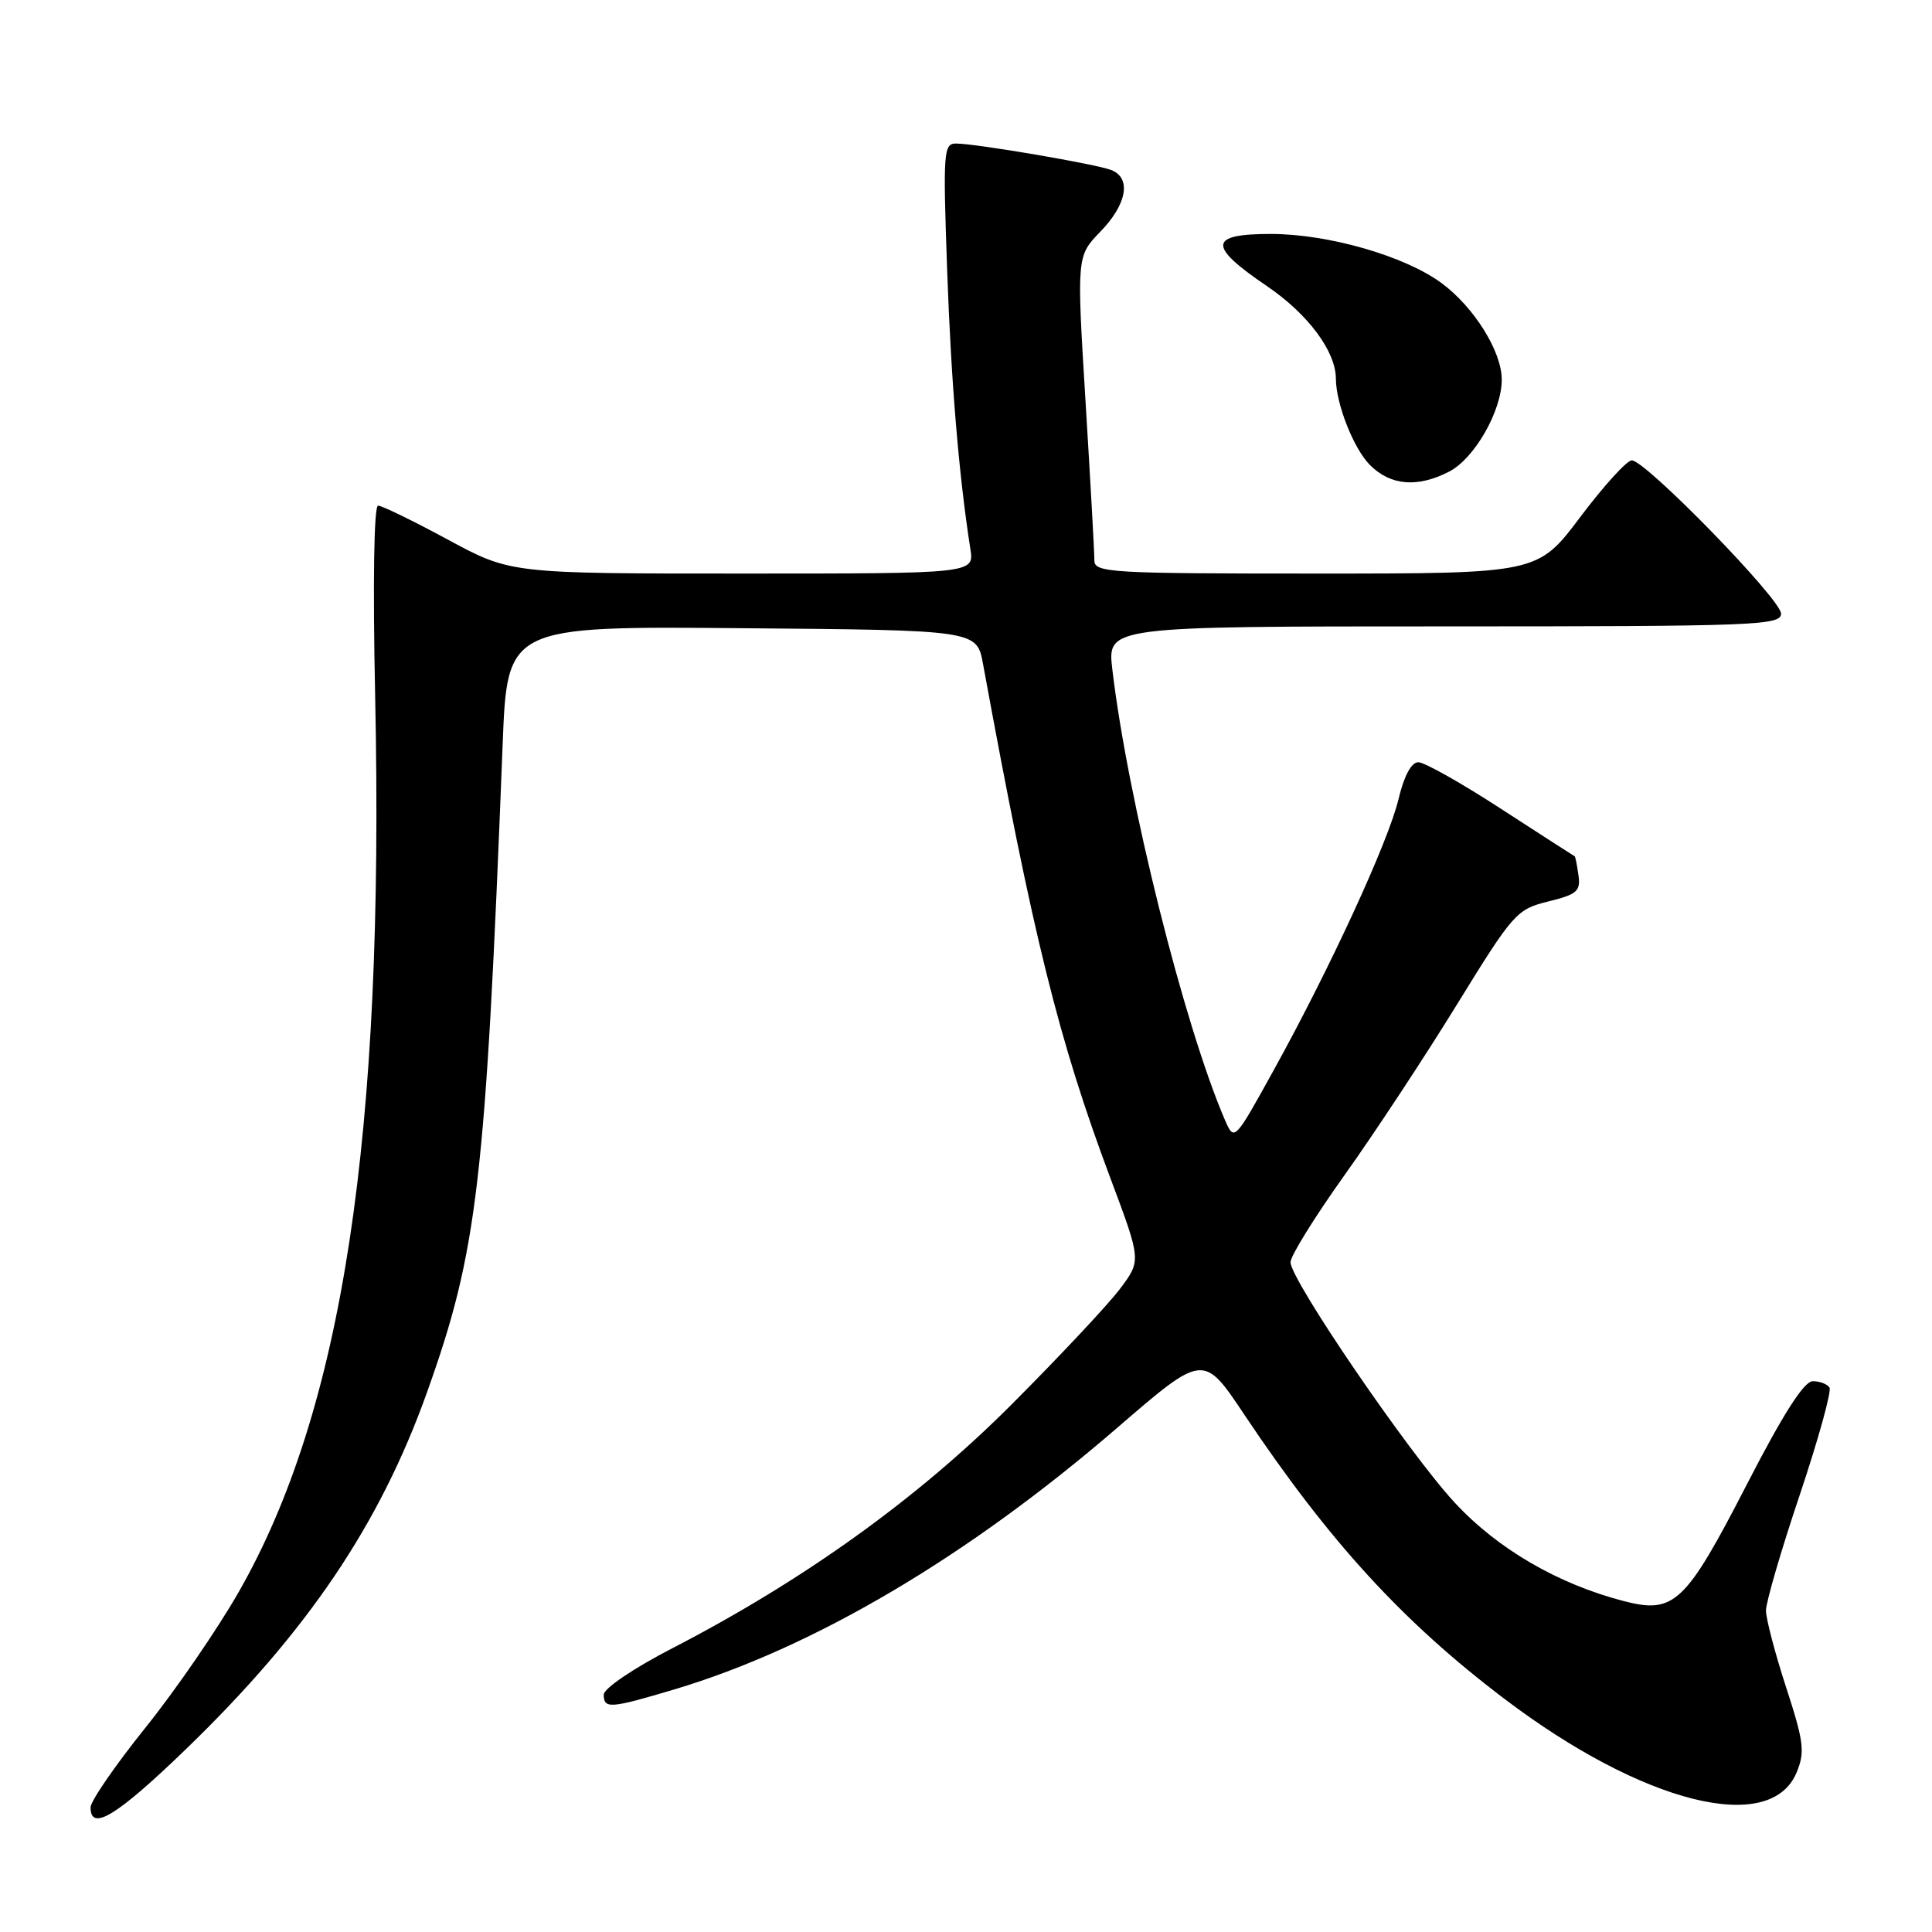 <?xml version="1.0" encoding="UTF-8" standalone="no"?>
<!DOCTYPE svg PUBLIC "-//W3C//DTD SVG 1.1//EN" "http://www.w3.org/Graphics/SVG/1.1/DTD/svg11.dtd" >
<svg xmlns="http://www.w3.org/2000/svg" xmlns:xlink="http://www.w3.org/1999/xlink" version="1.1" viewBox="0 0 256 256">
 <g >
 <path fill="currentColor"
d=" M 24.66 231.75 C 40.73 216.21 50.31 202.03 56.57 184.52 C 63.29 165.71 64.33 156.80 66.60 98.74 C 67.21 82.97 67.21 82.97 98.32 83.24 C 129.44 83.50 129.44 83.50 130.26 88.00 C 136.88 124.12 140.27 137.81 147.15 156.16 C 151.22 167.02 151.22 167.02 148.42 170.76 C 146.88 172.82 140.42 179.71 134.06 186.08 C 121.63 198.54 106.51 209.40 89.07 218.41 C 83.95 221.05 80.00 223.73 80.00 224.55 C 80.00 226.46 80.87 226.39 89.34 223.86 C 107.78 218.36 128.23 206.28 147.98 189.24 C 159.46 179.33 159.46 179.33 164.86 187.42 C 176.12 204.26 185.87 214.91 199.39 225.14 C 217.68 238.99 234.59 243.24 238.06 234.86 C 239.19 232.13 239.02 230.81 236.67 223.58 C 235.20 219.07 234.00 214.49 234.00 213.40 C 234.00 212.31 236.01 205.41 238.48 198.07 C 240.94 190.73 242.71 184.34 242.42 183.86 C 242.12 183.39 241.12 183.01 240.19 183.02 C 239.04 183.03 236.28 187.34 231.50 196.63 C 223.33 212.49 221.85 213.89 215.15 212.15 C 206.41 209.88 198.43 205.23 192.75 199.10 C 186.67 192.53 171.00 169.59 171.00 167.25 C 171.00 166.42 174.21 161.24 178.13 155.75 C 182.05 150.26 188.76 140.08 193.03 133.14 C 200.52 120.98 200.95 120.49 205.15 119.45 C 208.97 118.51 209.46 118.09 209.15 115.94 C 208.96 114.60 208.74 113.48 208.65 113.46 C 208.57 113.43 204.20 110.62 198.95 107.21 C 193.70 103.79 188.74 101.00 187.94 101.00 C 187.01 101.00 186.05 102.79 185.31 105.89 C 183.97 111.52 176.25 128.28 168.73 141.88 C 163.55 151.25 163.55 151.25 162.30 148.38 C 156.91 135.87 149.41 105.88 147.39 88.70 C 146.72 83.00 146.72 83.00 191.36 83.00 C 232.63 83.00 236.00 82.87 236.00 81.31 C 236.00 79.42 218.05 61.00 216.22 61.00 C 215.57 61.00 212.51 64.37 209.40 68.50 C 203.76 76.00 203.76 76.00 174.38 76.00 C 147.06 76.00 145.00 75.88 145.01 74.25 C 145.02 73.29 144.49 63.82 143.84 53.22 C 142.66 33.94 142.66 33.94 145.83 30.67 C 149.33 27.06 149.94 23.58 147.25 22.53 C 145.26 21.75 129.42 19.04 126.70 19.02 C 125.02 19.00 124.95 20.08 125.50 35.75 C 126.03 50.67 127.05 62.95 128.58 72.75 C 129.09 76.00 129.09 76.00 98.38 76.00 C 67.66 76.00 67.66 76.00 59.34 71.50 C 54.76 69.02 50.60 67.00 50.10 67.00 C 49.55 67.00 49.39 77.14 49.71 92.25 C 50.94 150.66 45.42 186.87 31.59 211.02 C 28.76 215.96 23.20 224.05 19.22 228.99 C 15.25 233.94 12.00 238.66 12.00 239.49 C 12.00 242.75 15.48 240.62 24.66 231.75 Z  M 192.04 62.48 C 195.39 60.74 199.00 54.42 198.99 50.29 C 198.99 46.57 195.31 40.68 191.01 37.51 C 186.15 33.92 175.99 31.00 168.39 31.00 C 160.13 31.00 160.01 32.57 167.86 37.90 C 173.31 41.60 176.99 46.54 177.01 50.15 C 177.02 53.50 179.37 59.47 181.54 61.63 C 184.27 64.36 187.84 64.65 192.04 62.48 Z "/>
</g>
</svg>